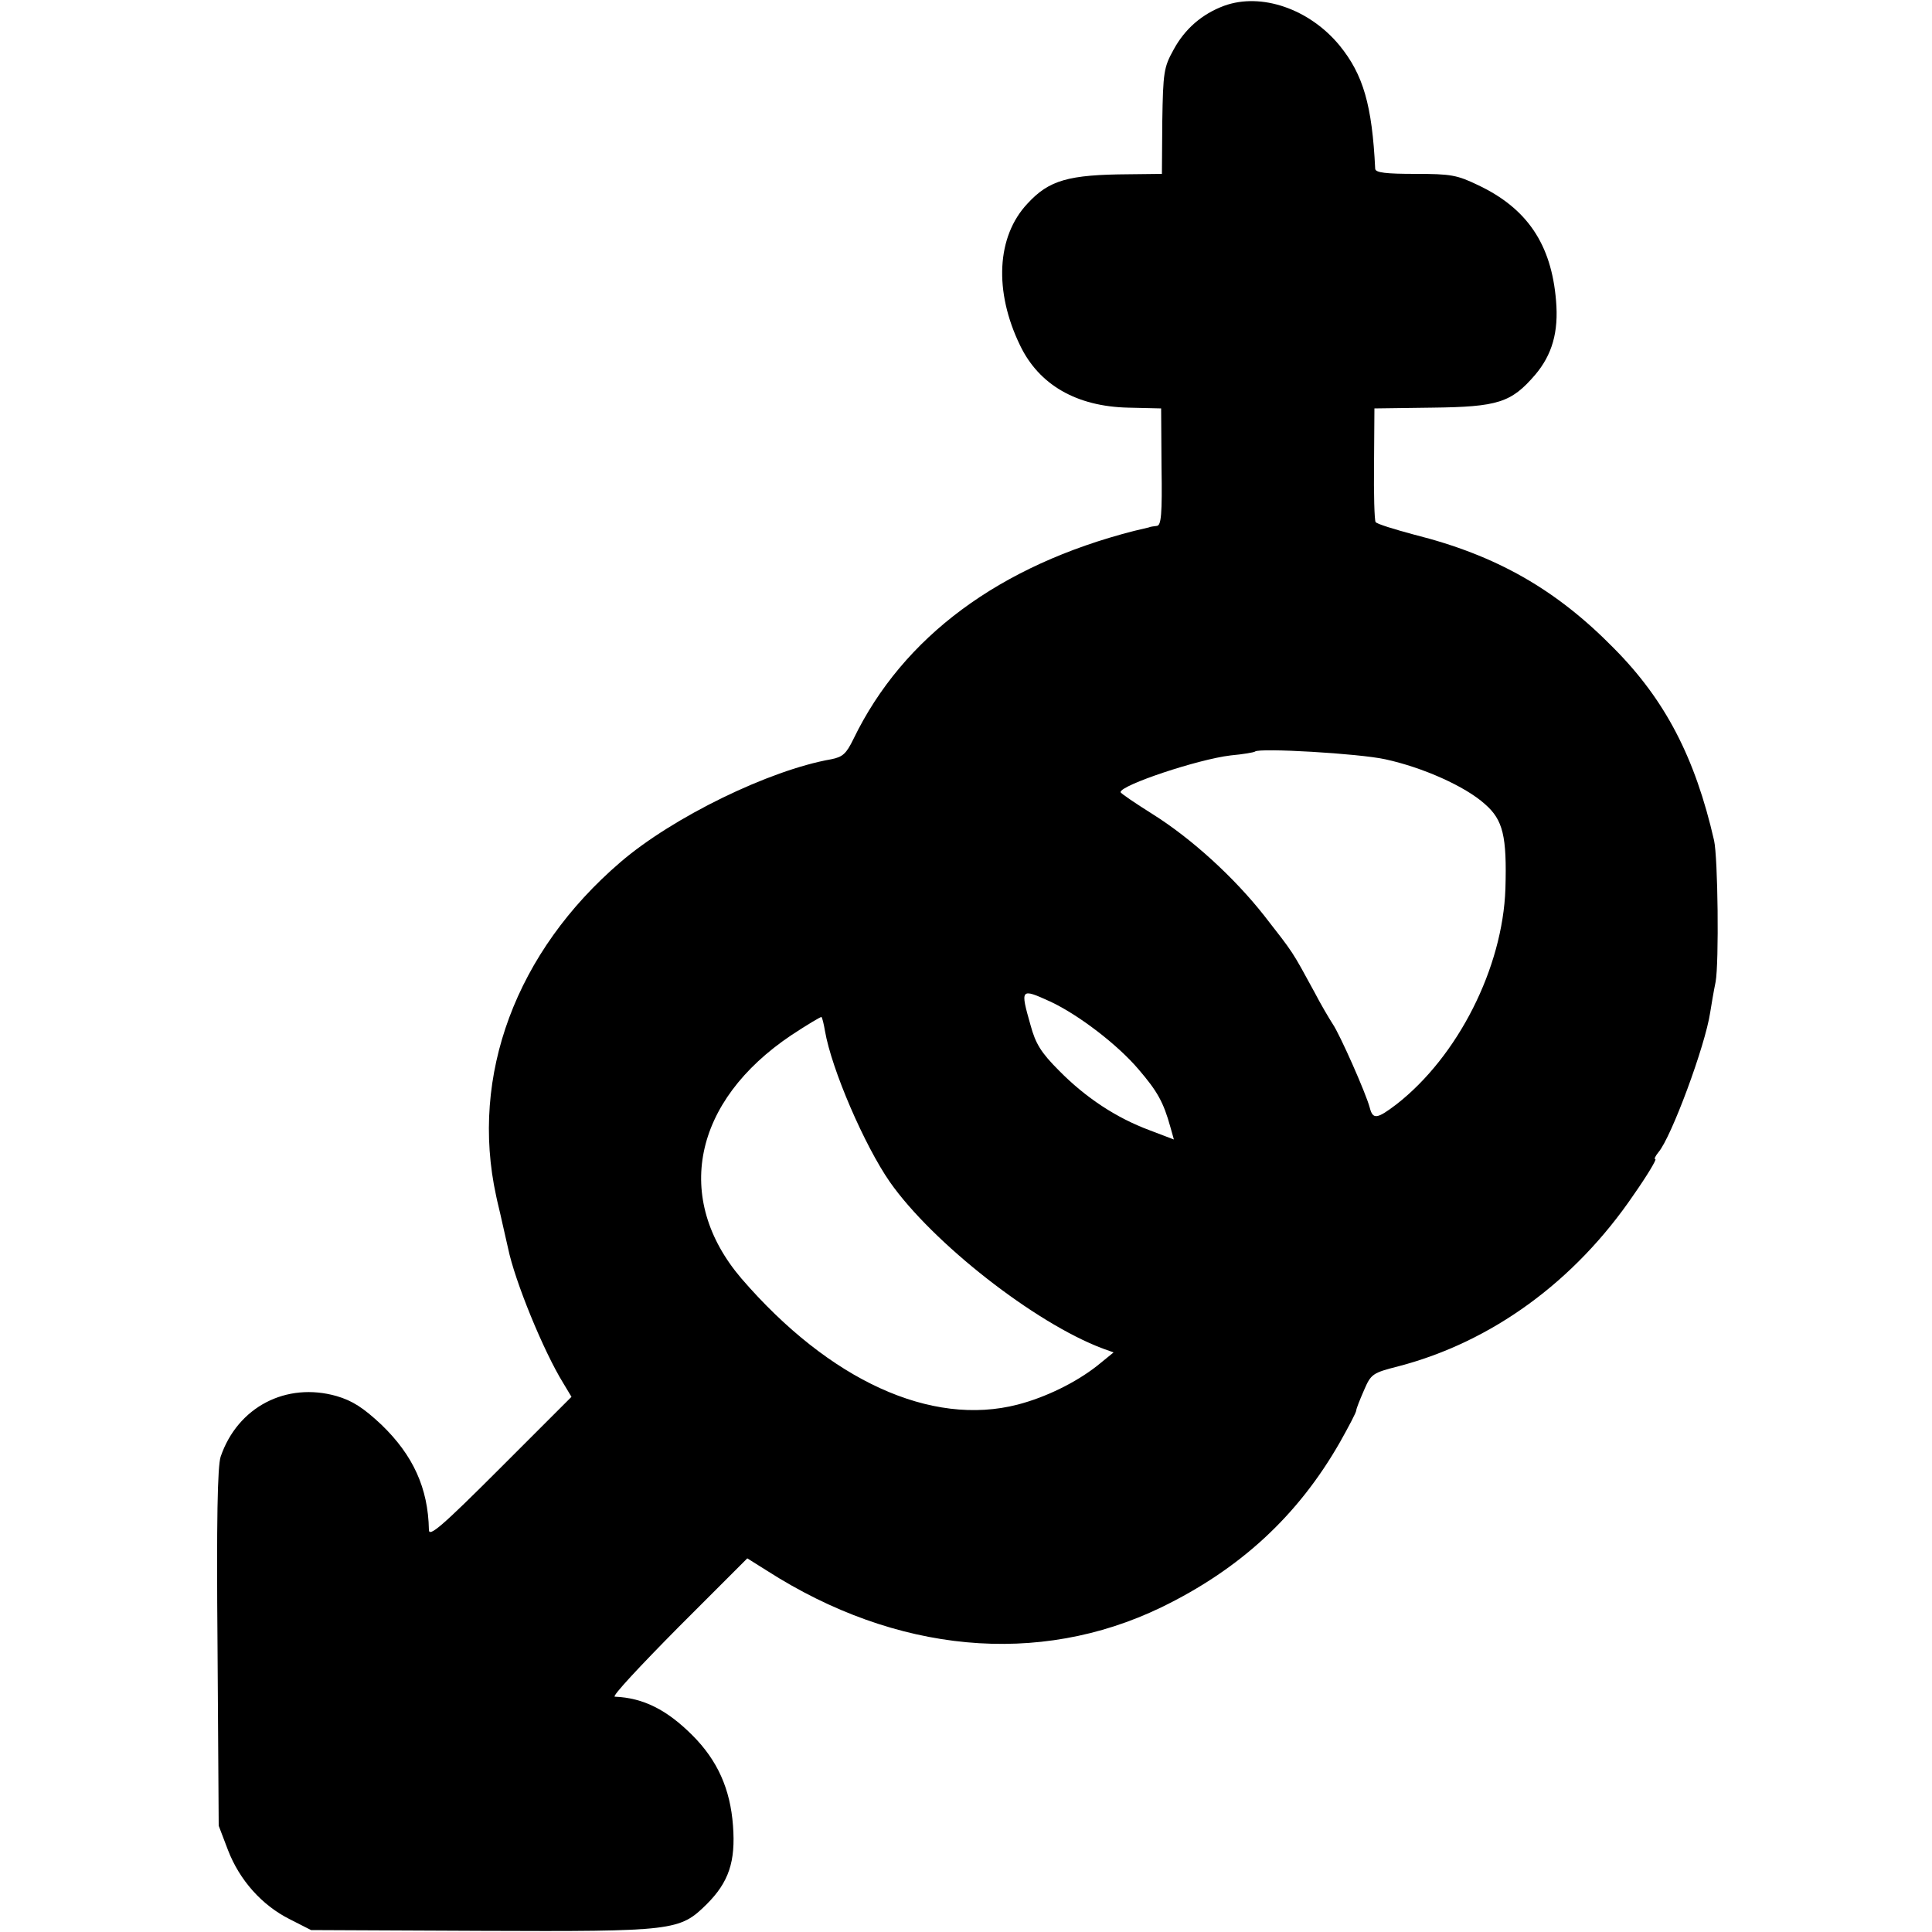 <?xml version="1.0" standalone="no"?>
<!DOCTYPE svg PUBLIC "-//W3C//DTD SVG 20010904//EN"
 "http://www.w3.org/TR/2001/REC-SVG-20010904/DTD/svg10.dtd">
<svg version="1.0" xmlns="http://www.w3.org/2000/svg"
 width="500pt" height="500pt" viewBox="0 0 500 500"
 preserveAspectRatio="xMidYMid meet">
<g transform="translate(0,500) scale(0.1,-0.1)"
fill="#000000" stroke="none">
<path d="M3168 4985 c-57 -21 -102 -60 -131 -114 -25 -45 -27 -58 -29 -185
l-1 -136 -86 -1 c-156 -1 -206 -15 -262 -76 -80 -85 -87 -227 -19 -367 49
-102 146 -158 280 -161 l85 -2 1 -151 c2 -124 -1 -152 -12 -153 -8 -1 -17 -2
-21 -4 -5 -1 -21 -5 -38 -9 -348 -89 -598 -274 -726 -538 -19 -39 -28 -47 -58
-53 -160 -28 -410 -150 -545 -266 -271 -232 -390 -553 -322 -864 2 -11 10 -42
16 -70 6 -27 13 -57 15 -66 17 -83 91 -265 143 -349 l21 -35 -184 -184 c-153
-153 -185 -180 -185 -160 -2 108 -41 193 -123 272 -47 44 -75 62 -116 74 -130
37 -256 -28 -300 -157 -8 -25 -11 -161 -8 -495 l3 -460 24 -63 c30 -78 88
-143 160 -179 l55 -28 440 -2 c501 -2 514 0 584 69 57 57 75 110 68 203 -7 95
-40 169 -105 234 -66 66 -127 97 -201 100 -8 1 67 81 165 180 l178 178 51 -32
c334 -214 703 -248 1020 -95 204 99 354 237 463 428 23 41 42 77 42 82 0 4 9
27 20 52 18 42 22 45 89 62 241 63 456 219 609 444 35 50 60 92 56 92 -4 0 0
8 8 18 33 38 121 275 134 362 3 19 9 55 14 79 9 50 6 321 -4 366 -49 214 -126
363 -259 497 -150 153 -305 241 -516 294 -52 14 -98 28 -101 33 -3 5 -5 73 -4
152 l1 142 149 2 c171 2 205 13 267 85 44 52 61 111 54 192 -12 146 -75 239
-202 299 -54 26 -70 29 -162 29 -75 0 -103 3 -104 13 -8 165 -31 244 -92 319
-78 95 -203 138 -299 103z m417 -1950 c97 -21 207 -70 258 -116 47 -41 57 -83
53 -219 -7 -205 -123 -434 -282 -558 -50 -38 -61 -40 -69 -9 -10 38 -78 191
-96 217 -9 14 -31 51 -47 82 -59 108 -52 98 -130 198 -77 98 -187 199 -289
263 -46 29 -83 54 -83 57 0 18 200 85 285 95 33 3 61 8 63 10 10 10 269 -5
337 -20z m-867 -627 c73 -34 175 -112 229 -176 48 -56 64 -84 82 -149 l9 -32
-63 24 c-86 32 -165 84 -234 154 -47 47 -61 70 -74 118 -27 95 -26 96 51 61z
m-583 -76 c17 -99 102 -296 168 -391 110 -157 375 -365 551 -431 l28 -10 -43
-35 c-55 -43 -132 -81 -205 -100 -224 -58 -487 62 -715 326 -177 207 -126 459
129 630 41 27 76 48 78 47 2 -2 6 -18 9 -36z"/>
</g>
</svg>
